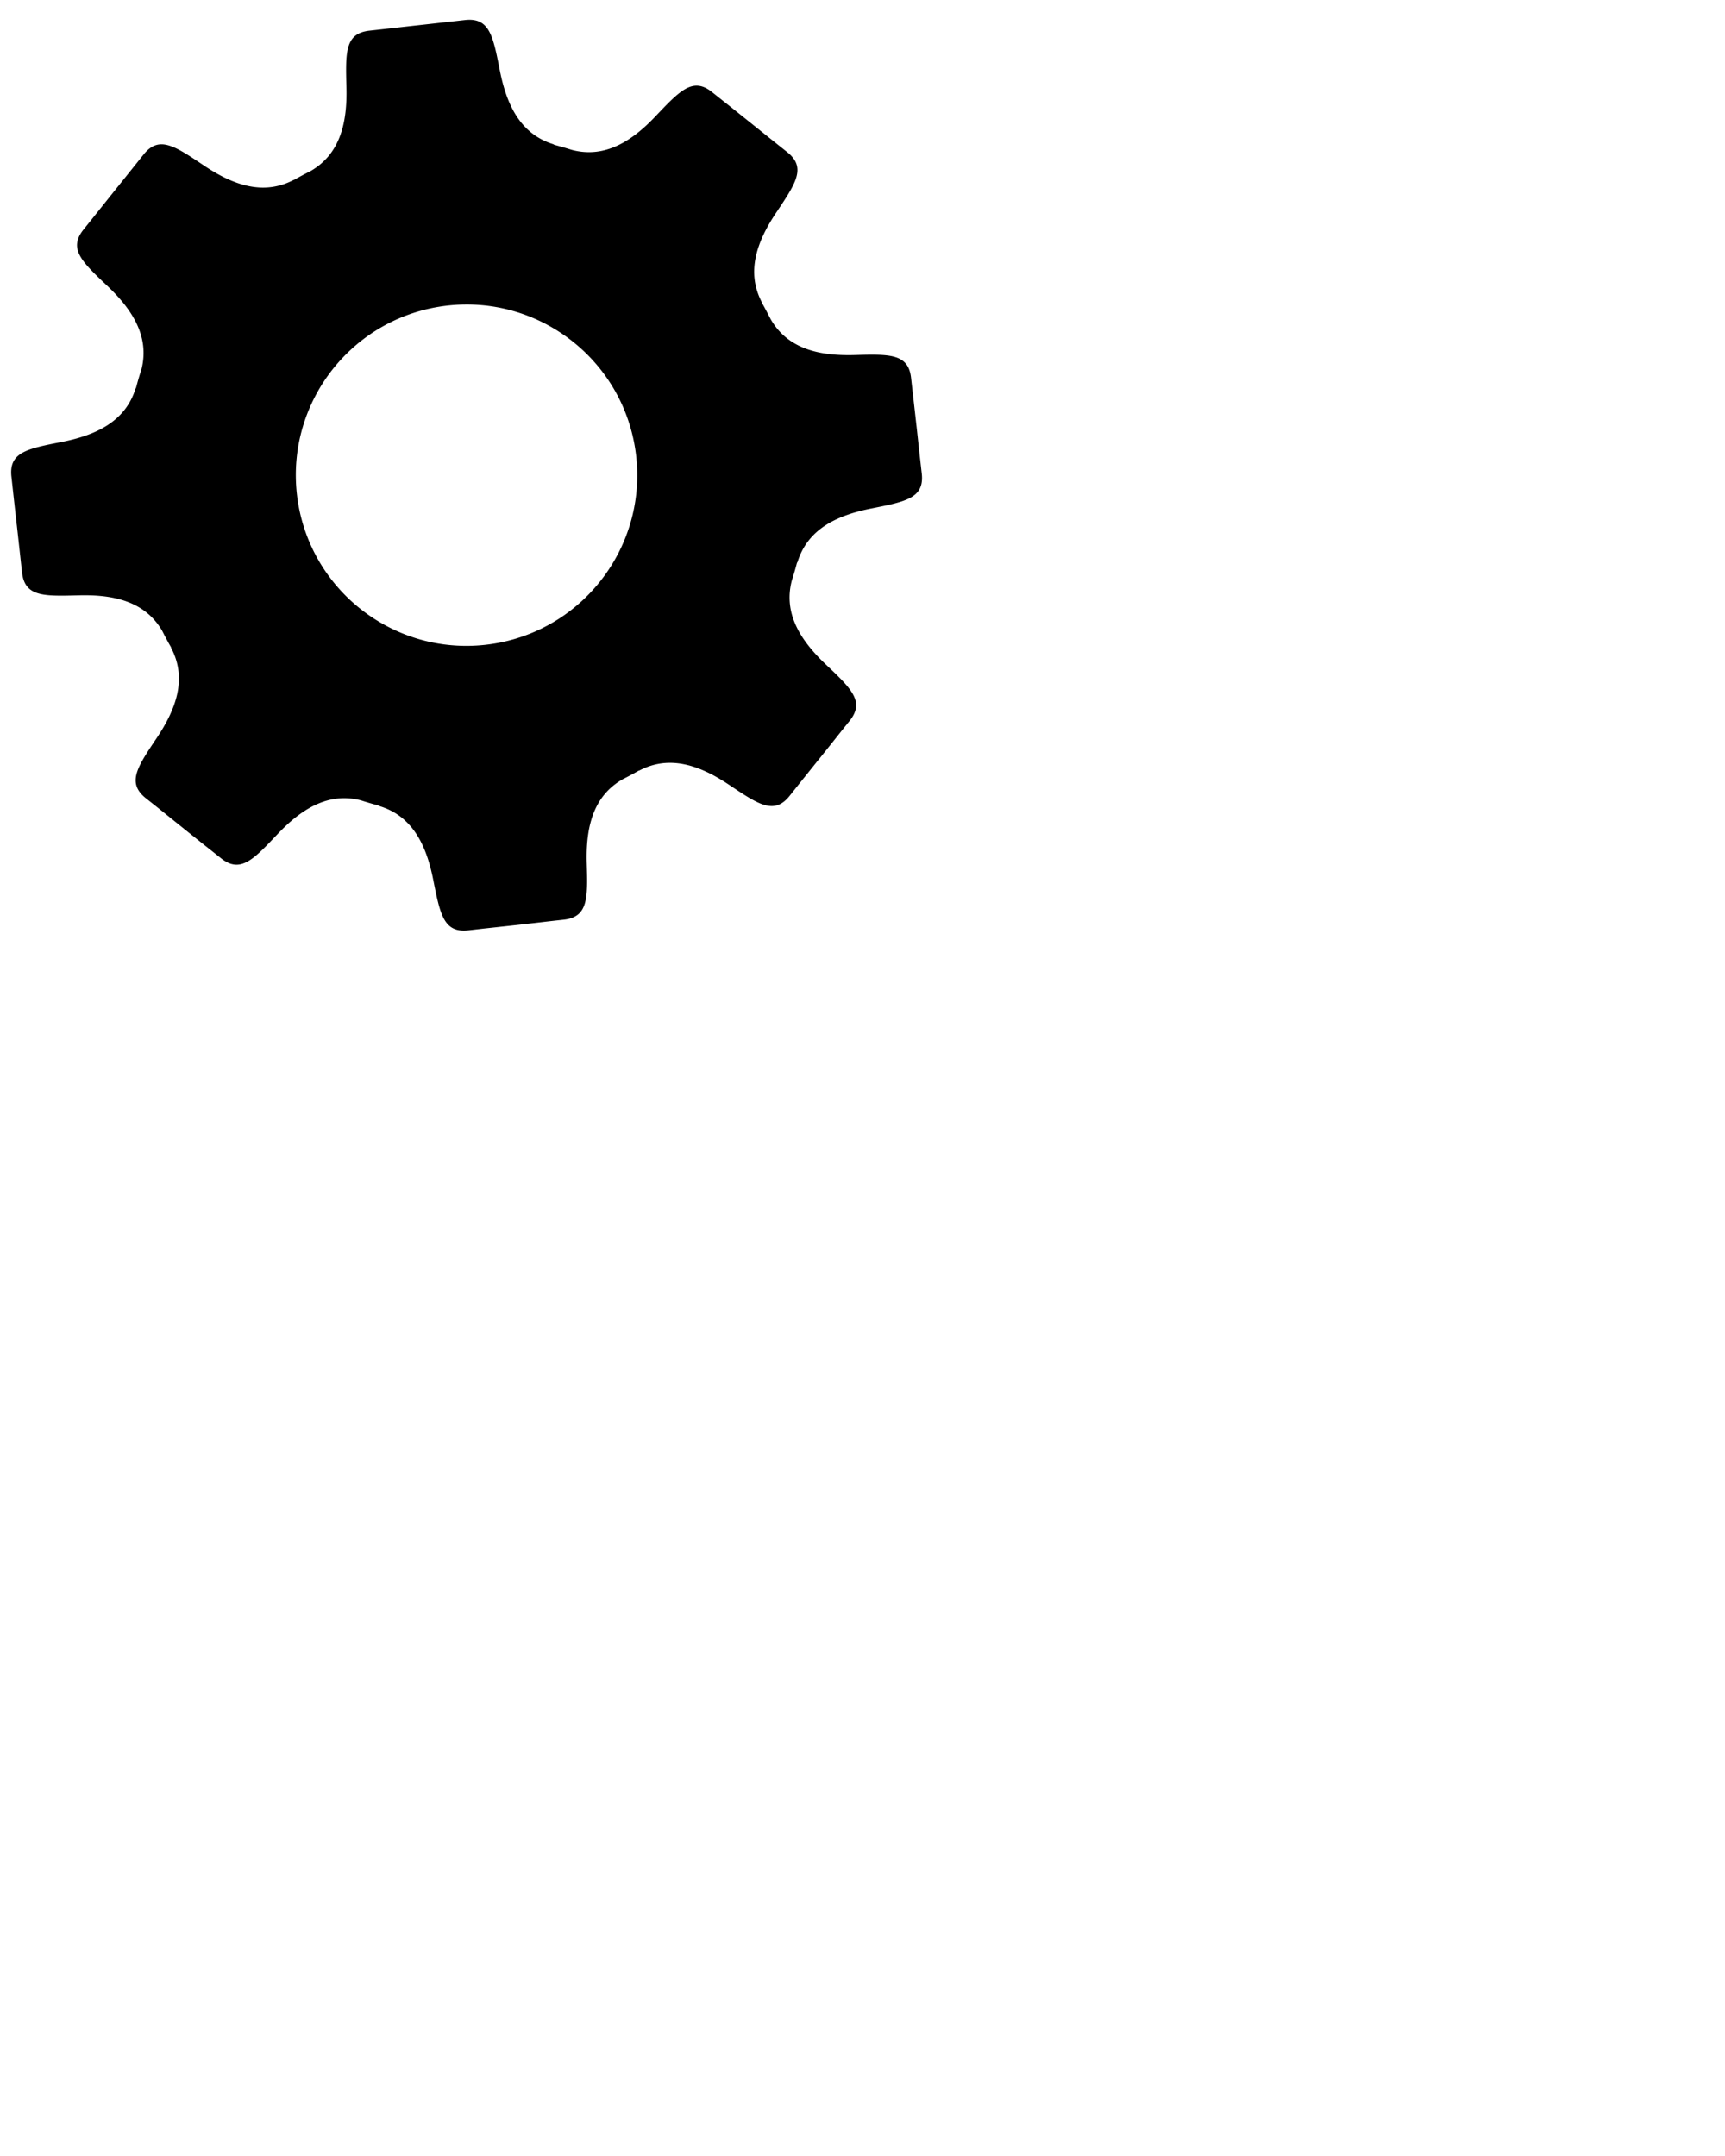 <svg xmlns="http://www.w3.org/2000/svg" viewBox="0 0 100 125" xml:space="preserve">
  <path d="M21.414 1.78c-1.421.159-1.383 1.251-1.331 3.279.054 2.021-.342 3.841-2.051 4.843-.325.167-.648.333-.964.516-.019.009-.03.008-.051.017-1.769.922-3.522.286-5.208-.847-1.685-1.131-2.59-1.749-3.484-.631-.886 1.108-.284.356-1.723 2.151l-.04.051c-1.44 1.799-.835 1.048-1.721 2.152-.895 1.119-.092 1.867 1.379 3.263 1.458 1.38 2.455 2.937 1.983 4.834-.118.35-.219.706-.314 1.065-.008.029-.025.037-.036.07-.598 1.902-2.292 2.689-4.281 3.082-1.992.391-3.067.593-2.909 2.017.156 1.408.048.451.303 2.739.003.023.004.037.009.066.254 2.287.146 1.329.302 2.737.158 1.423 1.253 1.383 3.281 1.332 2.016-.055 3.833.341 4.838 2.046.165.324.335.652.52.966.007.024.004.036.017.057.918 1.765.28 3.523-.848 5.203-1.129 1.688-1.746 2.591-.635 3.487 1.115.884.36.283 2.153 1.724.014.009.02.017.034.027.006.004.01.008.015.014 1.798 1.436 1.047.831 2.159 1.718 1.116.892 1.867.095 3.26-1.378 1.381-1.464 2.948-2.467 4.852-1.977.341.11.687.211 1.036.302.036.014.046.033.083.044 1.897.597 2.689 2.292 3.077 4.28.398 1.99.6 3.063 2.021 2.911 1.411-.161.452-.052 2.741-.302.016 0 .022-.002.038-.004.009 0 .014 0 .025-.002 2.288-.258 1.327-.156 2.74-.31 1.419-.16 1.388-1.254 1.33-3.28-.057-2.028.342-3.854 2.064-4.852.319-.163.633-.325.939-.504.023-.011.038-.006.062-.021 1.769-.917 3.524-.279 5.207.85 1.688 1.128 2.59 1.744 3.484.633.884-1.111.284-.358 1.723-2.154.013-.013.016-.02.029-.032.005-.007.005-.012.013-.017 1.437-1.799.832-1.05 1.722-2.156.889-1.116.092-1.864-1.379-3.262-1.468-1.387-2.476-2.954-1.976-4.867.107-.334.205-.672.295-1.013.014-.037.034-.047.046-.092.599-1.896 2.293-2.686 4.28-3.077 1.989-.396 3.067-.598 2.912-2.017-.159-1.411-.054-.454-.302-2.742-.004-.015-.002-.024-.004-.04 0-.01-.002-.015-.004-.024-.256-2.29-.152-1.328-.309-2.741-.157-1.421-1.25-1.384-3.28-1.329-2.029.056-3.854-.343-4.852-2.067-.002-.001-.002-.001-.002-.003-.165-.315-.323-.628-.5-.933-.01-.023-.008-.039-.022-.064-.916-1.768-.282-3.523.85-5.208 1.126-1.686 1.746-2.589.632-3.485-1.11-.885-.358-.283-2.151-1.721-.019-.014-.026-.022-.044-.033 0-.005-.004-.003-.007-.008-1.796-1.438-1.048-.834-2.157-1.719-1.116-.894-1.862-.095-3.262 1.377-1.383 1.468-2.95 2.469-4.859 1.973a24.76 24.76 0 0 0-1.022-.296c-.036-.014-.047-.033-.086-.044-1.901-.6-2.691-2.292-3.081-4.283-.391-1.991-.596-3.064-2.016-2.909l-2.802.312c-2.288.255-1.33.151-2.741.306zm15.467 24.679c.602 5.431-3.314 10.323-8.743 10.926-5.431.603-10.325-3.312-10.927-8.741-.602-5.436 3.312-10.326 8.742-10.928 5.433-.605 10.323 3.308 10.928 8.743z"/>
</svg>
